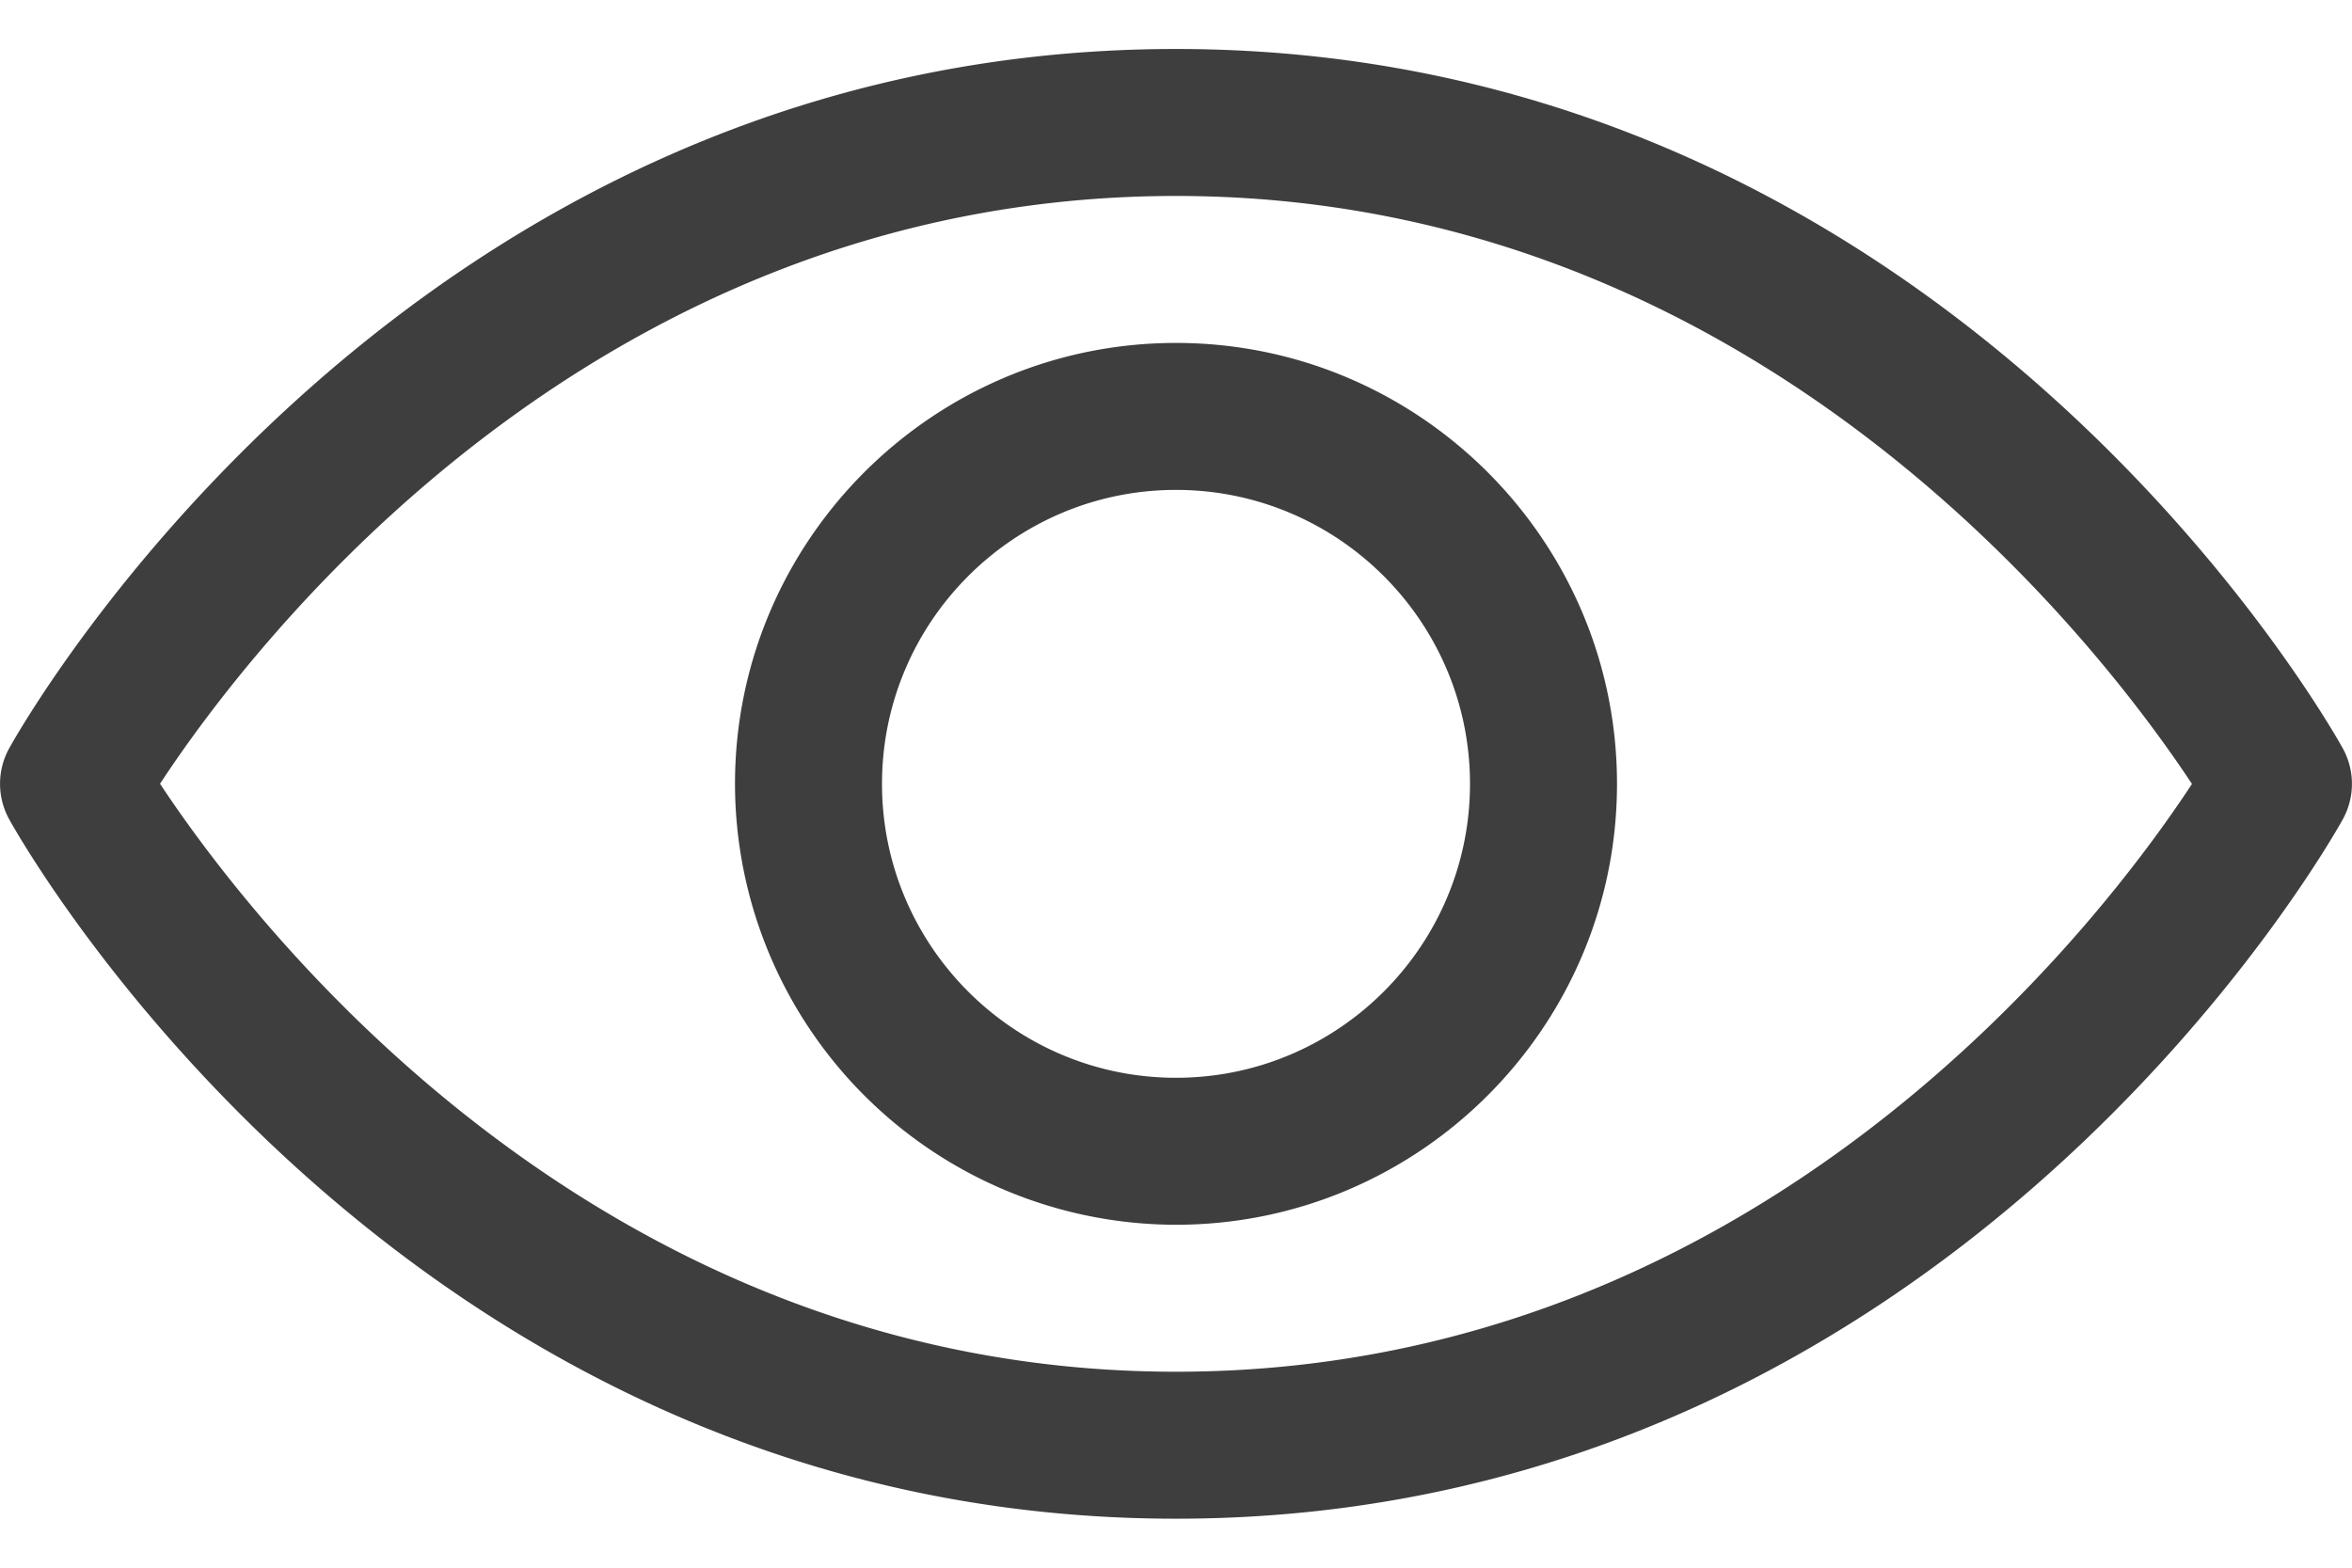 <svg width="24" height="16" fill="none" xmlns="http://www.w3.org/2000/svg"><path d="M12 15.5C4.149 15.5.256 8.655.095 8.364a.75.75 0 010-.729C.256 7.346 4.149.5 12 .5c7.851 0 11.744 6.845 11.905 7.136a.75.75 0 010 .728C23.744 8.655 19.852 15.5 12 15.5zM1.633 7.999C2.525 9.35 6.027 14 12 14c5.992 0 9.479-4.645 10.367-5.999C21.475 6.65 17.973 2 12 2 6.008 2 2.521 6.645 1.633 7.999zM12 12.5A4.505 4.505 0 017.5 8c0-2.481 2.019-4.5 4.5-4.5s4.5 2.019 4.5 4.5-2.019 4.5-4.5 4.5zM12 5c-1.654 0-3 1.346-3 3s1.346 3 3 3 3-1.346 3-3-1.346-3-3-3z" fill="#3E3E3E"/></svg>